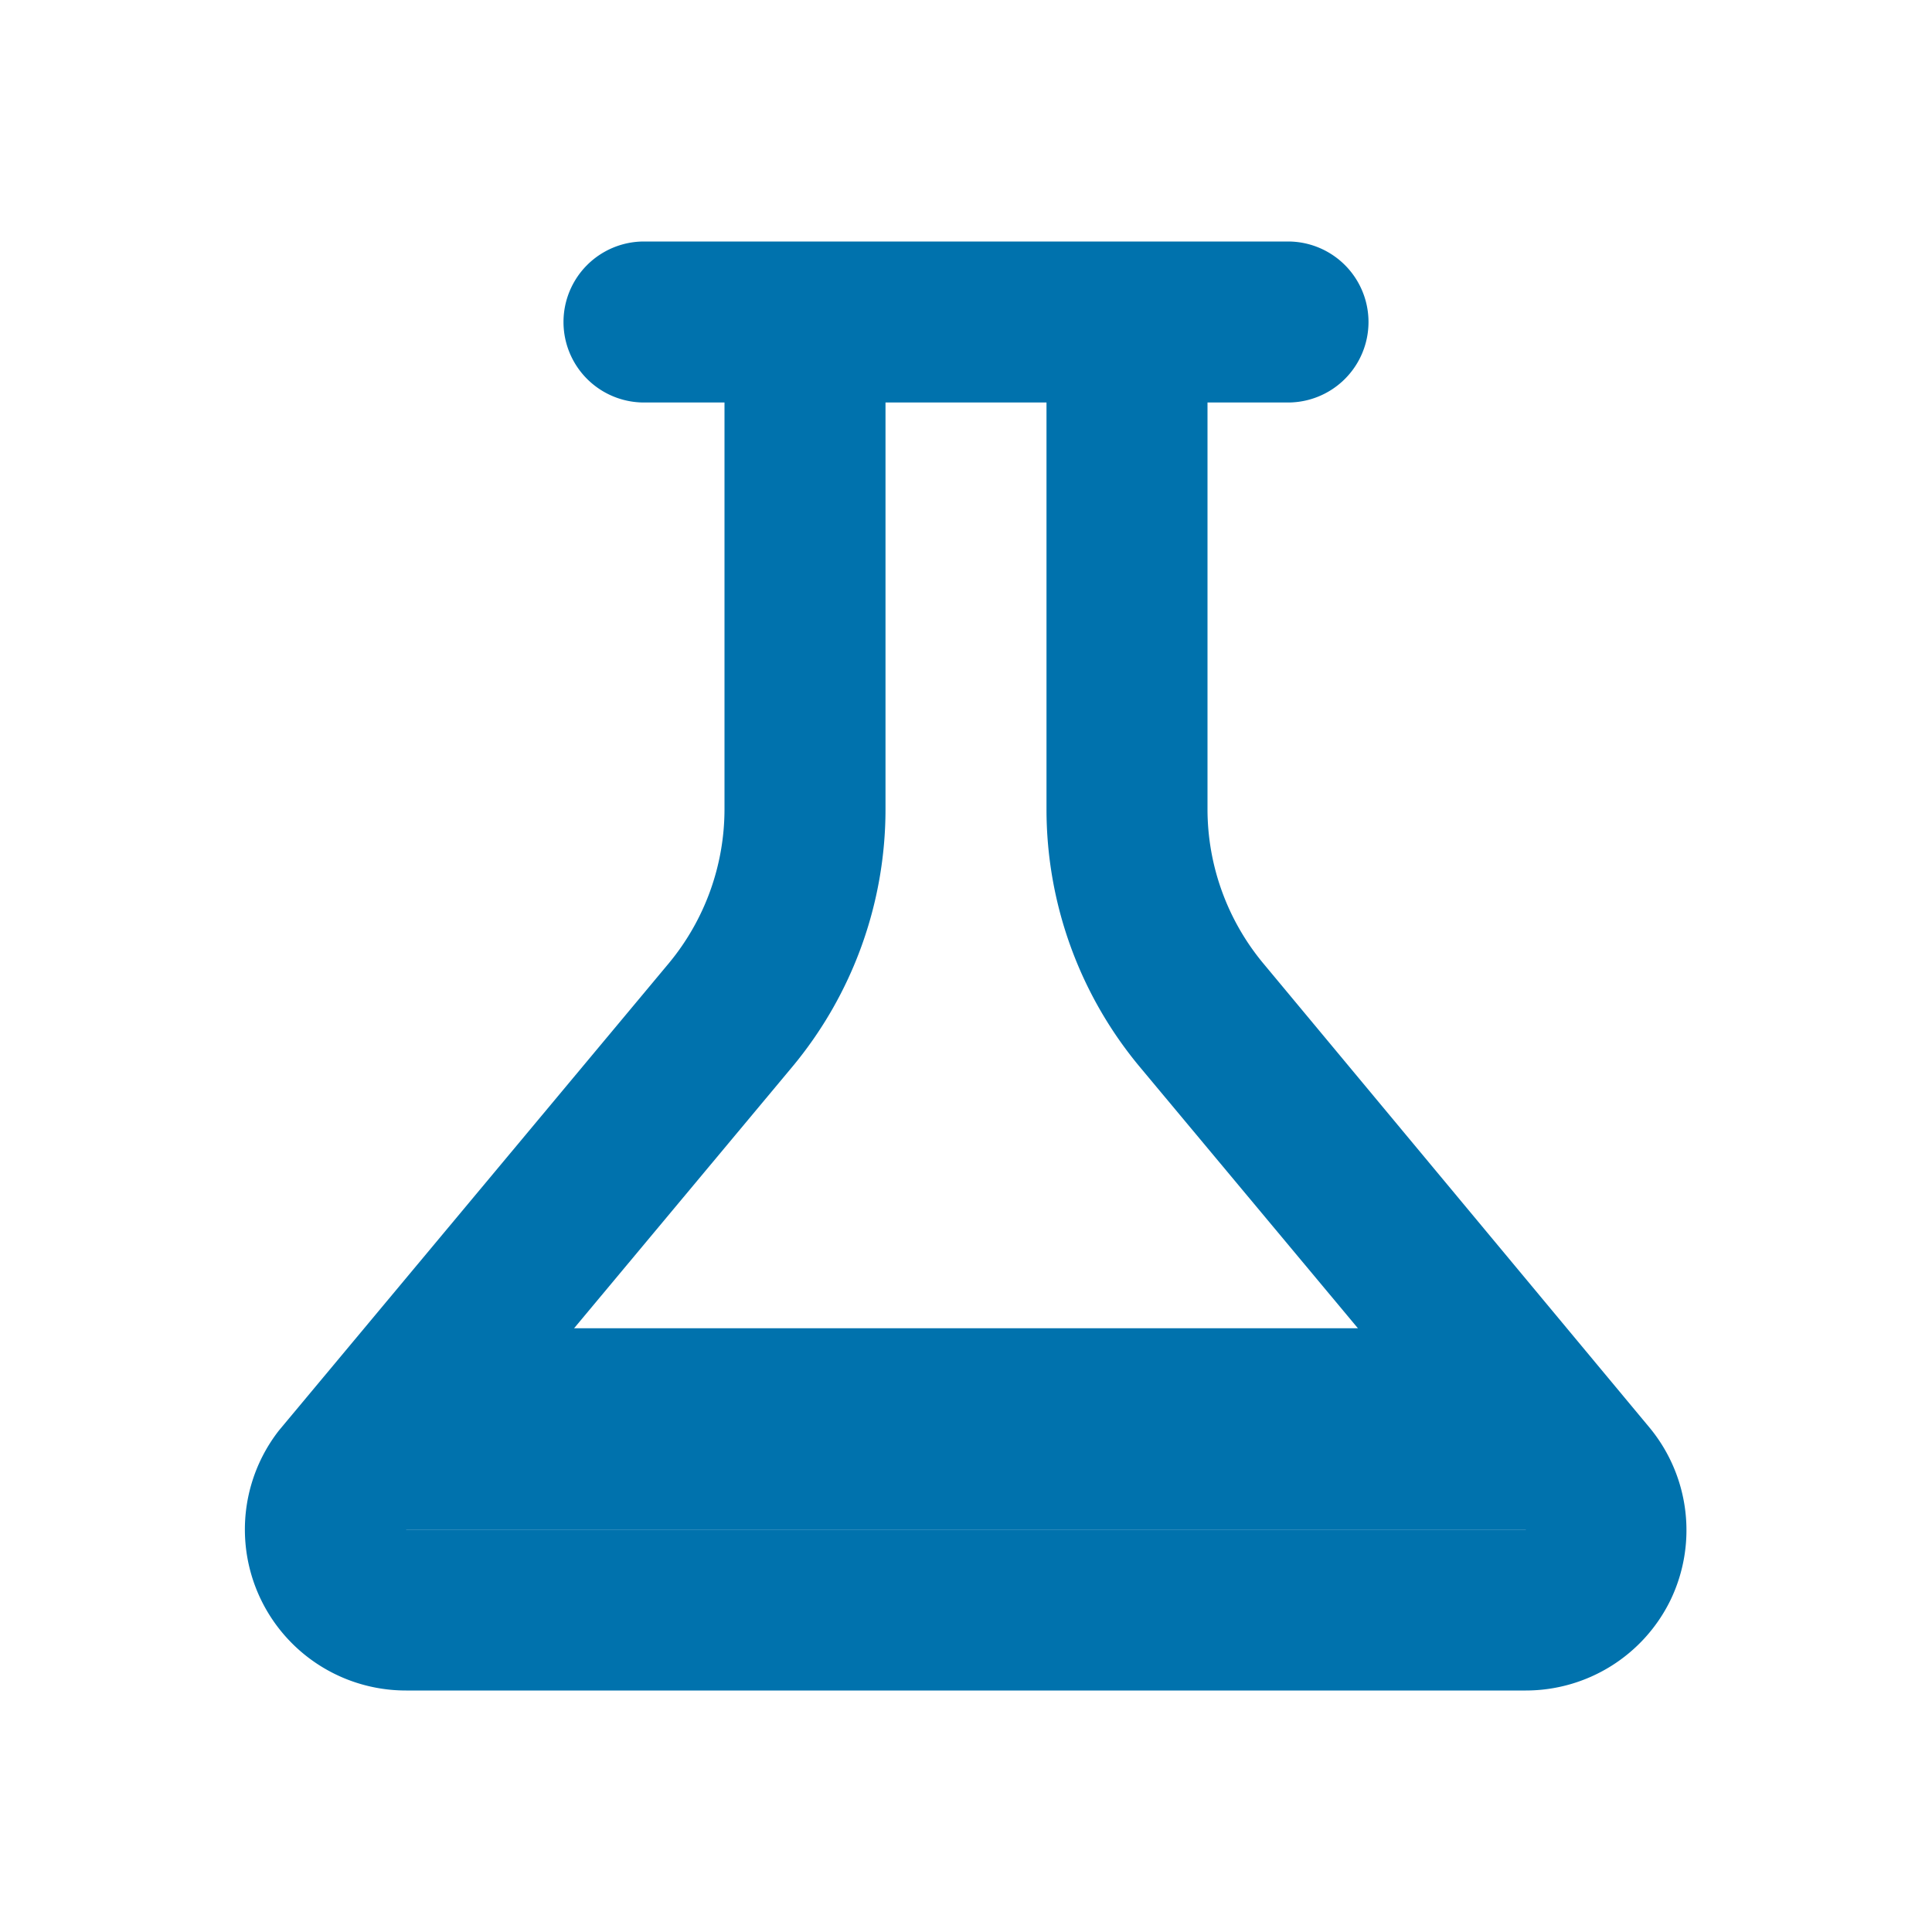<svg xmlns="http://www.w3.org/2000/svg" xmlns:xlink="http://www.w3.org/1999/xlink" viewBox="0 0 48 48"><defs><style>.cls-1{fill:#0072ad;}.cls-2{opacity:0;}.cls-3{clip-path:url(#clip-path);}</style><clipPath id="clip-path"><rect class="cls-1" width="48" height="48"/></clipPath></defs><g id="icones"><g class="cls-2"><rect class="cls-1" width="48" height="48"/><g class="cls-3"><g class="cls-2"><rect class="cls-1" width="48" height="48"/><g class="cls-3"><rect class="cls-1" width="48" height="48"/></g></g></g></g><path class="cls-1" d="M41,35.49,31.39,23.94A6,6,0,0,1,30,20.1V10h2a2,2,0,0,0,0-4H16a2,2,0,0,0,0,4h2V20.1a6,6,0,0,1-1.39,3.84L6.93,35.54A4,4,0,0,0,10.09,42H37.91a4,4,0,0,0,3.59-2.24A4,4,0,0,0,41,35.49M10.09,38l9.59-11.49A10,10,0,0,0,22,20.1V10h4V20.1a10,10,0,0,0,2.32,6.41L37.91,38Z"/><rect class="cls-1" x="10" y="33" width="28" height="5"/></g></svg>